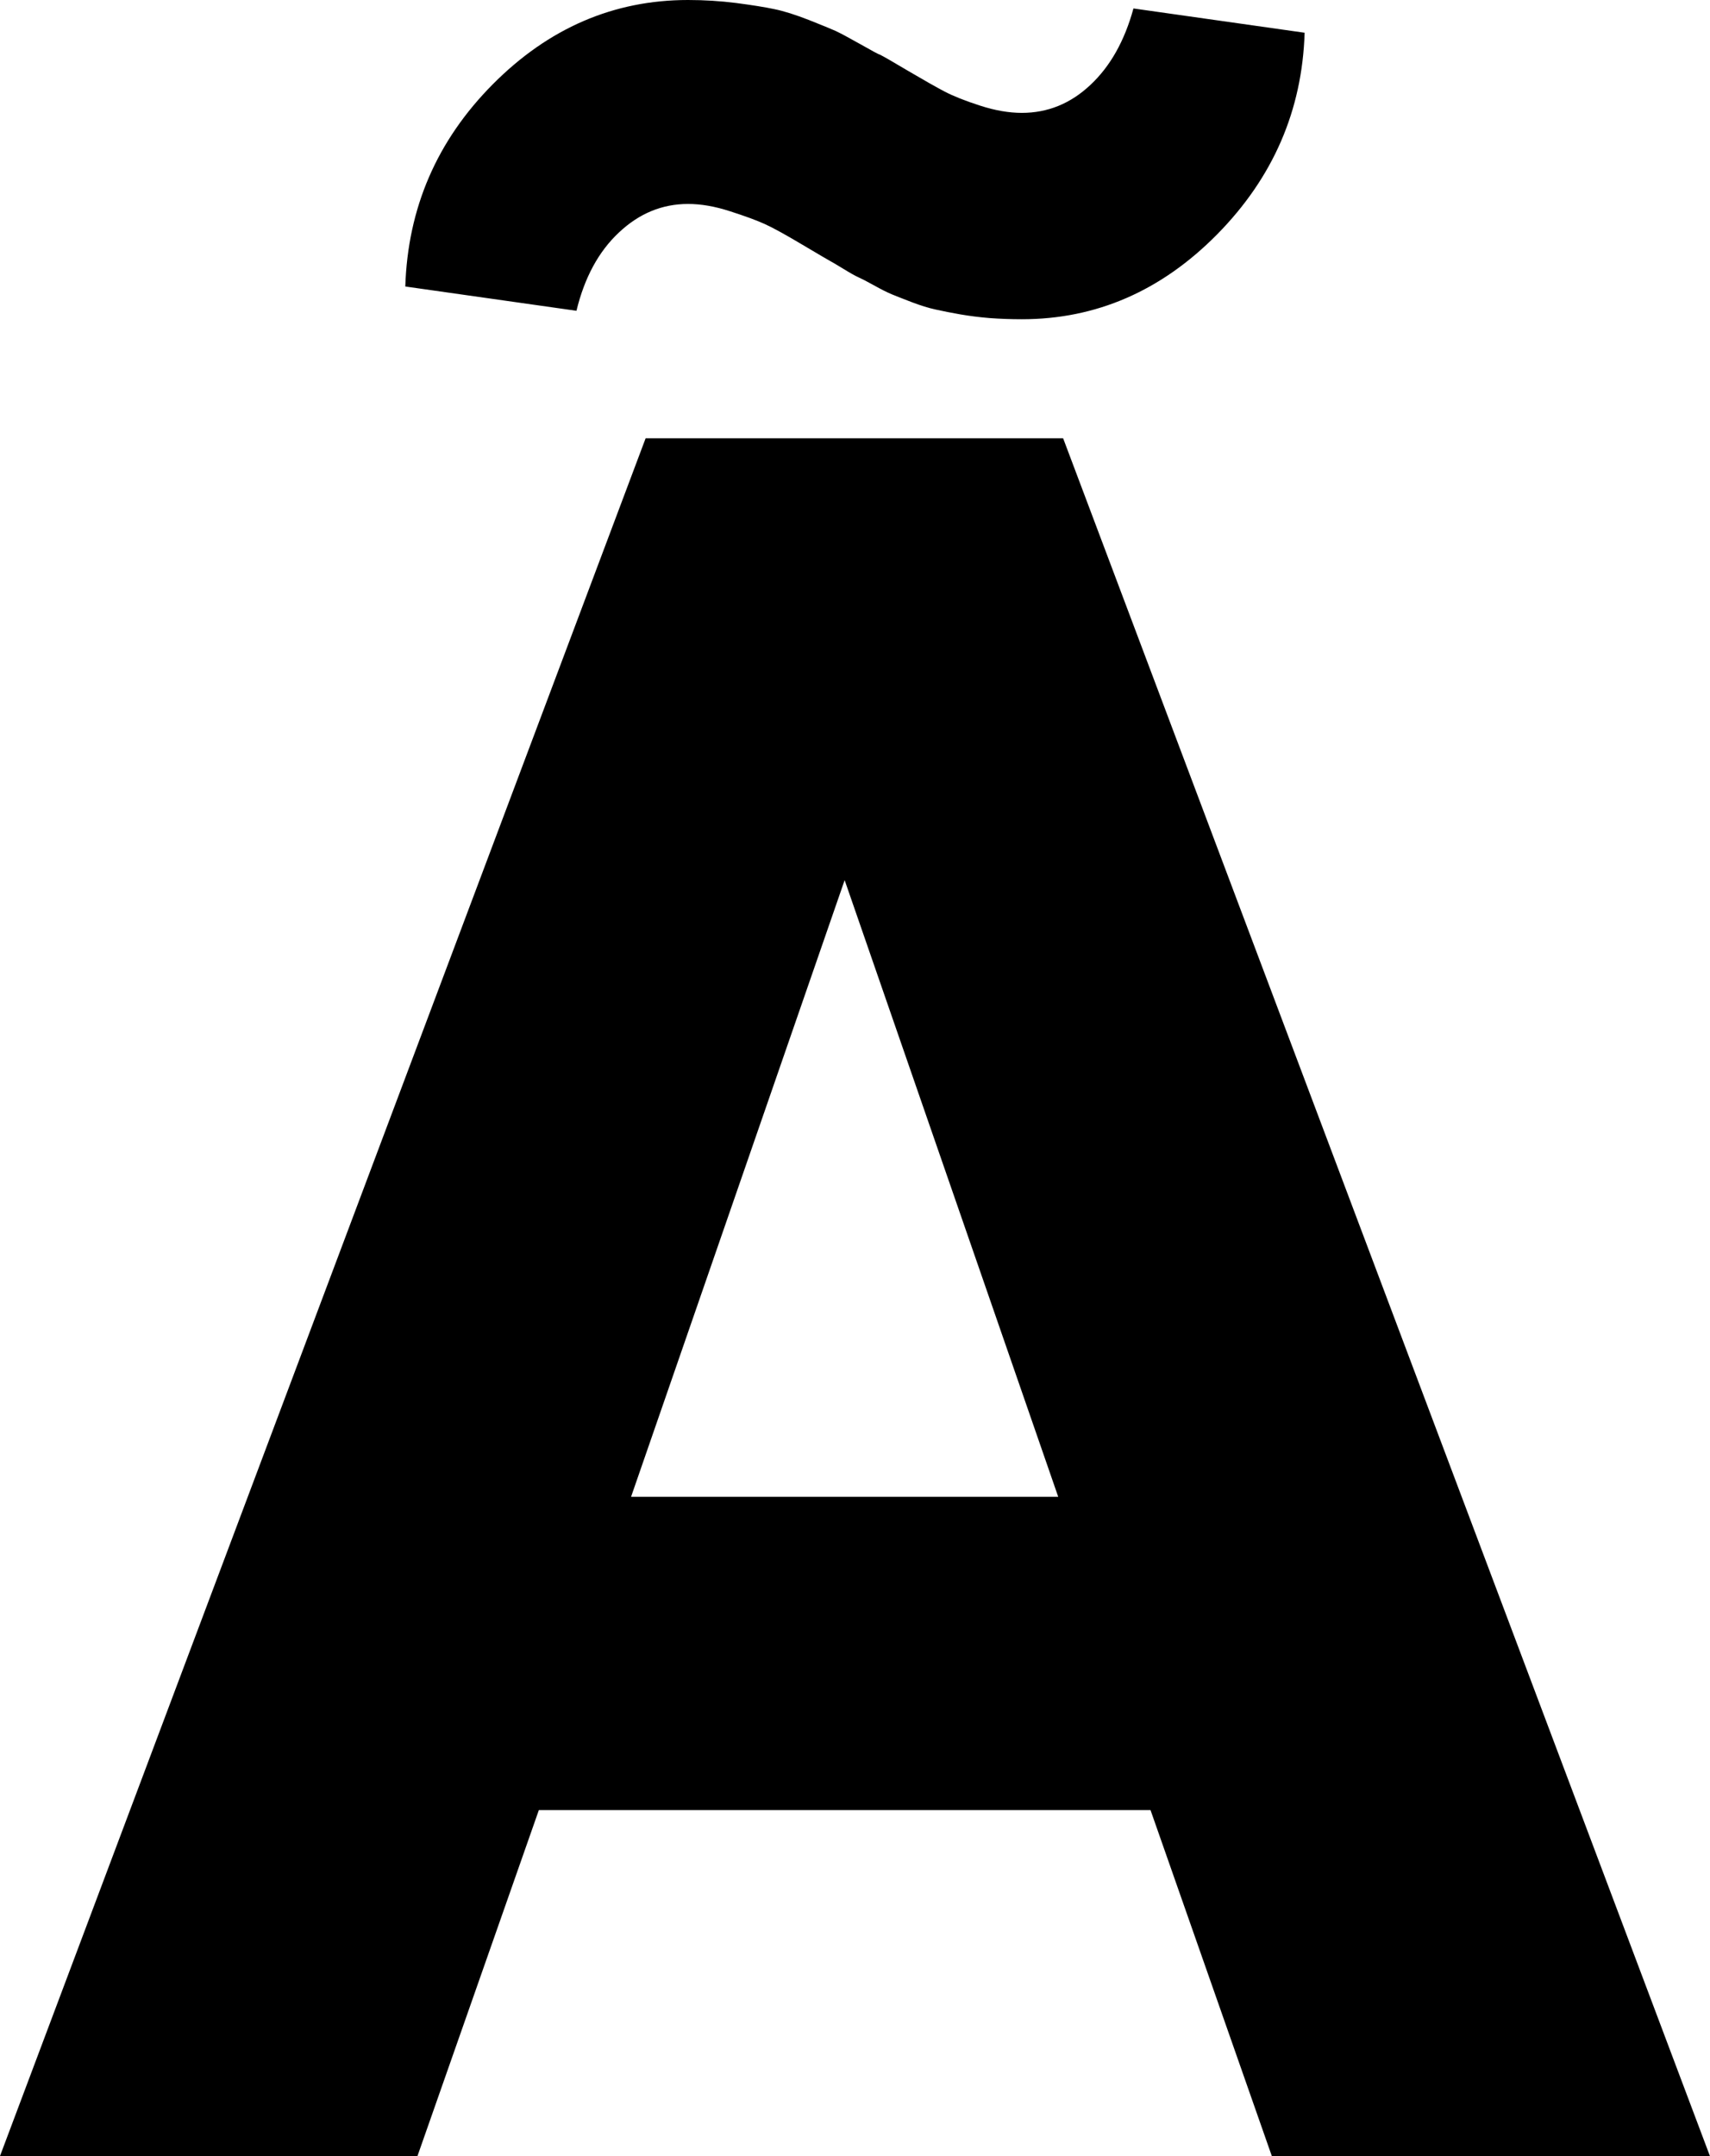 <svg width="20.64" height="26.016" viewBox="-0.117 -52.031 20.64 26.016" xmlns="http://www.w3.org/2000/svg"><path d="M-0.117 -26.016L7.676 -46.743L12.715 -46.743L20.522 -26.016L15.234 -26.016L13.77 -30.19L6.387 -30.19L4.922 -26.016ZM4.775 -48.574C4.805 -49.521 5.156 -50.334 5.83 -51.013C6.504 -51.692 7.29 -52.031 8.188 -52.031C8.384 -52.031 8.577 -52.019 8.767 -51.995C8.958 -51.97 9.111 -51.946 9.229 -51.921C9.346 -51.897 9.485 -51.853 9.646 -51.79C9.807 -51.726 9.915 -51.682 9.968 -51.658C10.022 -51.633 10.122 -51.58 10.269 -51.497C10.415 -51.414 10.493 -51.372 10.503 -51.372C10.542 -51.353 10.657 -51.287 10.847 -51.174C11.038 -51.062 11.184 -50.979 11.287 -50.925C11.389 -50.872 11.531 -50.815 11.711 -50.757C11.892 -50.698 12.061 -50.669 12.217 -50.669C12.529 -50.669 12.805 -50.781 13.044 -51.006C13.284 -51.23 13.457 -51.538 13.564 -51.929L15.63 -51.636C15.601 -50.698 15.249 -49.888 14.575 -49.204C13.901 -48.521 13.115 -48.179 12.217 -48.179C12.08 -48.179 11.951 -48.184 11.829 -48.193C11.707 -48.203 11.589 -48.218 11.477 -48.237C11.365 -48.257 11.265 -48.276 11.177 -48.296C11.089 -48.315 10.994 -48.345 10.891 -48.384C10.789 -48.423 10.708 -48.455 10.649 -48.479C10.591 -48.503 10.518 -48.54 10.43 -48.589C10.342 -48.638 10.281 -48.669 10.247 -48.684C10.212 -48.699 10.151 -48.733 10.063 -48.787C9.976 -48.84 9.922 -48.872 9.902 -48.882C9.883 -48.892 9.771 -48.958 9.565 -49.08C9.36 -49.202 9.209 -49.285 9.111 -49.329C9.014 -49.373 8.875 -49.424 8.694 -49.482C8.513 -49.541 8.345 -49.57 8.188 -49.57C7.876 -49.57 7.598 -49.456 7.354 -49.226C7.109 -48.997 6.938 -48.682 6.841 -48.281ZM7.5 -33.97L12.656 -33.97L10.078 -41.411ZM7.5 -33.97"></path></svg>